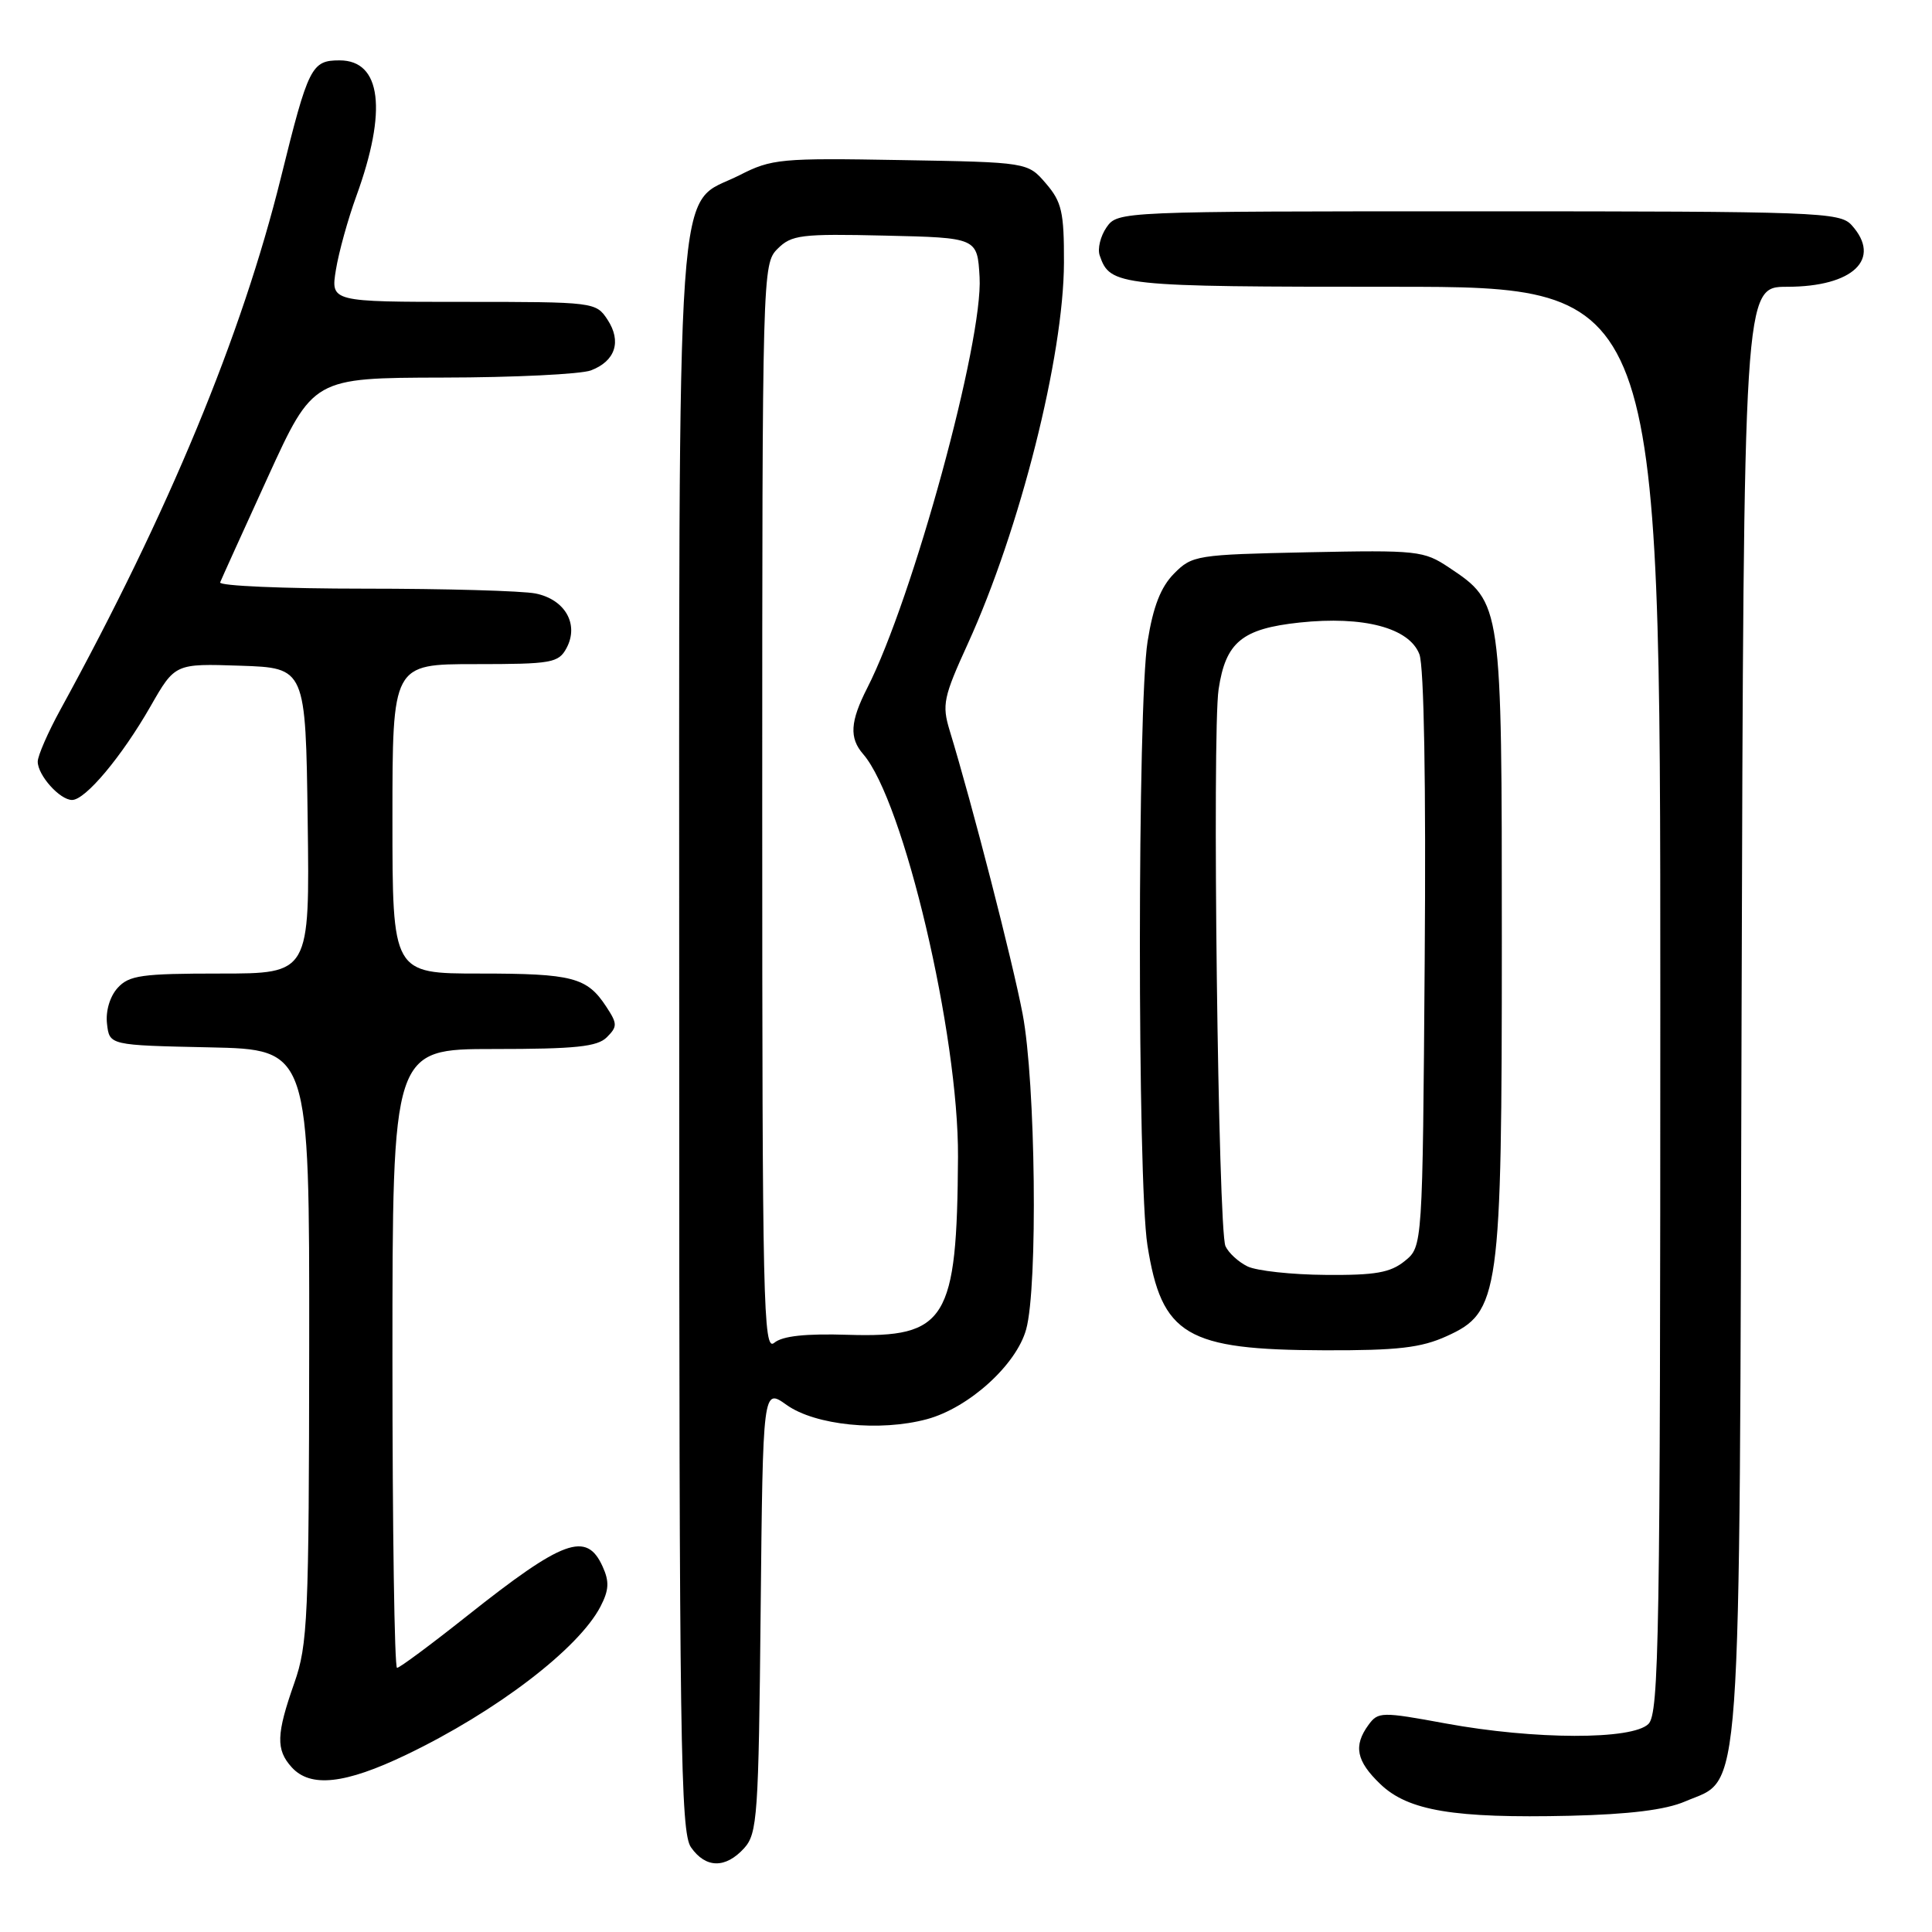 <?xml version="1.0" encoding="UTF-8" standalone="no"?>
<!DOCTYPE svg PUBLIC "-//W3C//DTD SVG 1.1//EN" "http://www.w3.org/Graphics/SVG/1.1/DTD/svg11.dtd" >
<svg xmlns="http://www.w3.org/2000/svg" xmlns:xlink="http://www.w3.org/1999/xlink" version="1.1" viewBox="0 0 256 256">
 <g >
 <path fill="currentColor"
d=" M 98.60 244.90 C 100.36 242.95 100.52 240.67 100.79 213.36 C 101.09 183.92 101.09 183.92 104.23 186.16 C 108.02 188.86 116.57 189.73 122.82 188.05 C 128.37 186.55 134.67 180.86 135.97 176.15 C 137.54 170.52 137.23 143.39 135.50 134.34 C 134.16 127.32 128.83 106.61 125.83 96.78 C 124.80 93.38 125.01 92.37 128.25 85.28 C 135.16 70.12 140.94 47.20 140.98 34.81 C 141.00 28.10 140.69 26.75 138.59 24.31 C 136.18 21.50 136.18 21.50 119.34 21.21 C 103.45 20.93 102.25 21.04 98.00 23.21 C 89.38 27.60 90.00 18.64 90.00 137.53 C 90.00 230.97 90.17 242.80 91.56 244.78 C 93.51 247.57 96.13 247.61 98.60 244.90 Z  M 223.29 238.70 C 230.89 235.43 230.47 241.40 230.77 133.75 C 231.05 38.00 231.05 38.00 236.80 38.00 C 245.55 38.00 249.40 34.31 245.35 29.83 C 243.79 28.11 240.93 28.00 195.90 28.00 C 148.38 28.00 148.11 28.01 146.63 30.11 C 145.82 31.28 145.40 32.97 145.72 33.86 C 147.10 37.89 148.12 38.00 184.69 38.00 C 220.00 38.00 220.00 38.00 220.00 132.43 C 220.00 216.94 219.83 227.02 218.43 228.43 C 216.30 230.56 203.35 230.53 191.58 228.37 C 183.06 226.80 182.61 226.81 181.33 228.56 C 179.31 231.33 179.71 233.35 182.91 236.41 C 186.59 239.94 192.66 240.95 208.00 240.60 C 215.90 240.41 220.69 239.82 223.29 238.70 Z  M 53.82 232.52 C 65.75 226.80 76.67 218.46 79.57 212.87 C 80.70 210.68 80.76 209.56 79.84 207.55 C 77.71 202.87 74.65 203.99 61.86 214.14 C 57.11 217.91 52.95 221.00 52.61 221.00 C 52.27 221.00 52.00 202.55 52.00 180.00 C 52.00 139.00 52.00 139.00 65.43 139.00 C 76.25 139.00 79.16 138.70 80.41 137.44 C 81.82 136.03 81.82 135.65 80.34 133.40 C 77.79 129.50 75.89 129.00 63.57 129.00 C 52.00 129.00 52.00 129.00 52.00 108.50 C 52.00 88.00 52.00 88.00 62.96 88.00 C 73.12 88.00 74.01 87.84 75.07 85.87 C 76.75 82.72 74.88 79.43 70.96 78.64 C 69.20 78.29 58.99 78.00 48.29 78.00 C 37.59 78.00 28.98 77.63 29.17 77.17 C 29.35 76.71 32.20 70.43 35.50 63.20 C 41.50 50.07 41.50 50.07 58.68 50.03 C 68.14 50.02 76.96 49.58 78.30 49.08 C 81.54 47.85 82.39 45.24 80.50 42.36 C 78.97 40.03 78.74 40.00 61.39 40.00 C 43.82 40.00 43.82 40.00 44.51 35.75 C 44.89 33.41 46.11 29.02 47.21 26.00 C 51.35 14.63 50.53 8.00 45.00 8.00 C 41.27 8.00 40.86 8.82 37.23 23.50 C 32.06 44.43 22.36 67.83 8.02 94.00 C 6.36 97.03 5.00 100.14 5.00 100.92 C 5.00 102.73 7.93 106.00 9.55 106.00 C 11.32 106.00 16.14 100.24 19.94 93.60 C 23.19 87.92 23.19 87.92 31.84 88.21 C 40.50 88.50 40.50 88.50 40.77 108.75 C 41.04 129.00 41.04 129.00 29.18 129.00 C 18.76 129.00 17.10 129.23 15.58 130.91 C 14.56 132.04 13.98 133.98 14.18 135.66 C 14.50 138.50 14.50 138.50 27.75 138.78 C 41.00 139.06 41.00 139.06 40.97 178.28 C 40.94 214.45 40.78 217.93 39.00 223.00 C 36.61 229.80 36.54 231.84 38.65 234.17 C 41.13 236.91 45.71 236.41 53.82 232.52 Z  M 191.69 177.05 C 198.71 173.87 199.00 171.76 199.00 124.57 C 199.00 79.81 199.01 79.88 192.00 75.20 C 188.66 72.97 187.84 72.88 173.27 73.18 C 158.55 73.49 157.96 73.58 155.57 76.00 C 153.81 77.78 152.80 80.36 152.06 85.00 C 150.71 93.39 150.70 156.50 152.04 165.00 C 153.93 176.95 157.17 178.87 175.50 178.92 C 185.21 178.95 188.30 178.59 191.69 177.05 Z  M 101.00 107.12 C 101.00 35.97 101.03 34.97 103.03 32.97 C 104.88 31.12 106.12 30.96 117.28 31.22 C 129.50 31.50 129.50 31.50 129.80 36.72 C 130.29 45.18 120.95 79.34 114.91 91.17 C 112.65 95.61 112.51 97.78 114.37 99.92 C 119.74 106.11 127.03 137.08 126.94 153.29 C 126.81 174.98 125.40 177.27 112.40 176.87 C 106.73 176.69 103.68 177.02 102.59 177.93 C 101.14 179.13 101.00 172.89 101.00 107.12 Z  M 165.31 167.81 C 164.10 167.22 162.79 166.02 162.38 165.12 C 161.41 162.99 160.60 97.14 161.47 91.34 C 162.41 85.09 164.56 83.31 172.20 82.49 C 180.69 81.59 186.74 83.19 188.08 86.70 C 188.69 88.31 188.96 103.90 188.78 127.24 C 188.50 165.18 188.50 165.18 186.14 167.09 C 184.23 168.64 182.23 168.99 175.64 168.93 C 171.16 168.90 166.51 168.39 165.31 167.81 Z "/>
</g>
</svg>